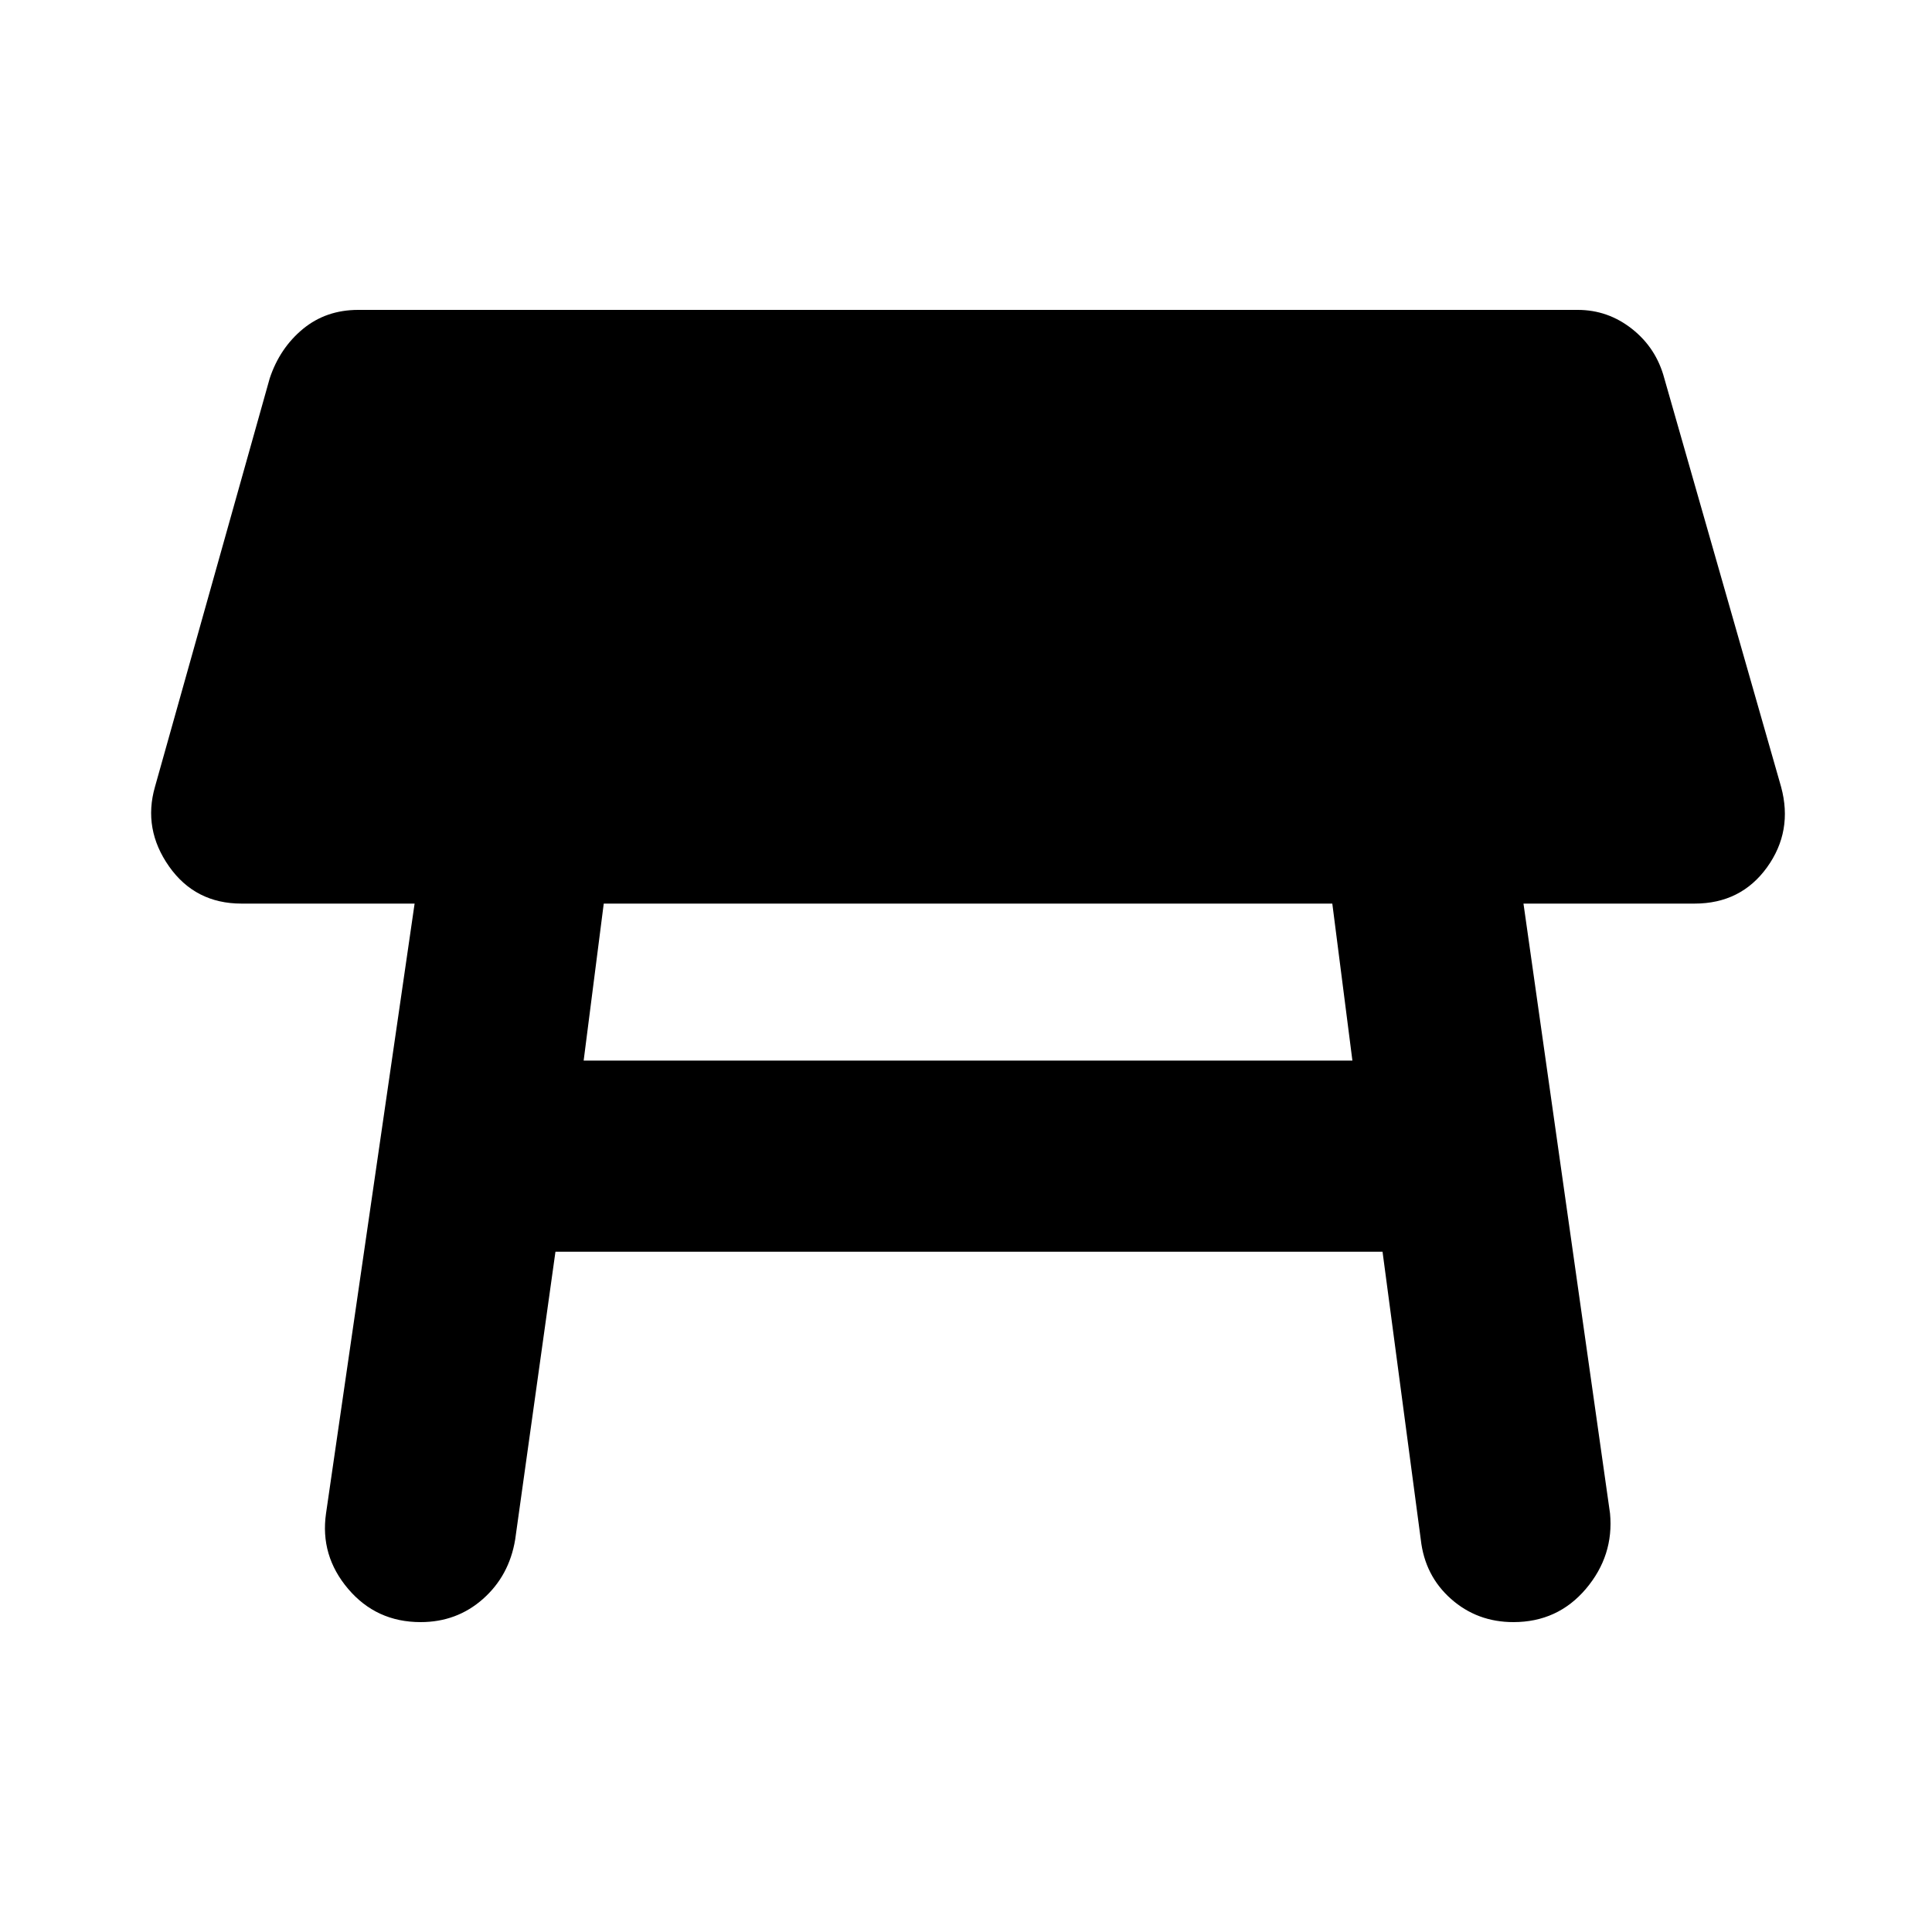 <svg xmlns="http://www.w3.org/2000/svg" height="20" width="20"><path d="M6.042 10.979H14L13.792 9.354H6.25ZM4.354 16.792Q3.896 16.792 3.604 16.448Q3.312 16.104 3.375 15.667L4.292 9.354H2.5Q2.021 9.354 1.75 8.969Q1.479 8.583 1.604 8.146L2.792 3.917Q2.896 3.604 3.135 3.406Q3.375 3.208 3.708 3.208H16.333Q16.646 3.208 16.896 3.406Q17.146 3.604 17.229 3.917L18.438 8.146Q18.562 8.604 18.292 8.979Q18.021 9.354 17.542 9.354H15.771L16.667 15.667Q16.708 16.104 16.417 16.448Q16.125 16.792 15.667 16.792Q15.292 16.792 15.021 16.552Q14.75 16.312 14.708 15.938L14.312 12.958H5.75L5.333 15.938Q5.271 16.312 5 16.552Q4.729 16.792 4.354 16.792Z"/></svg>